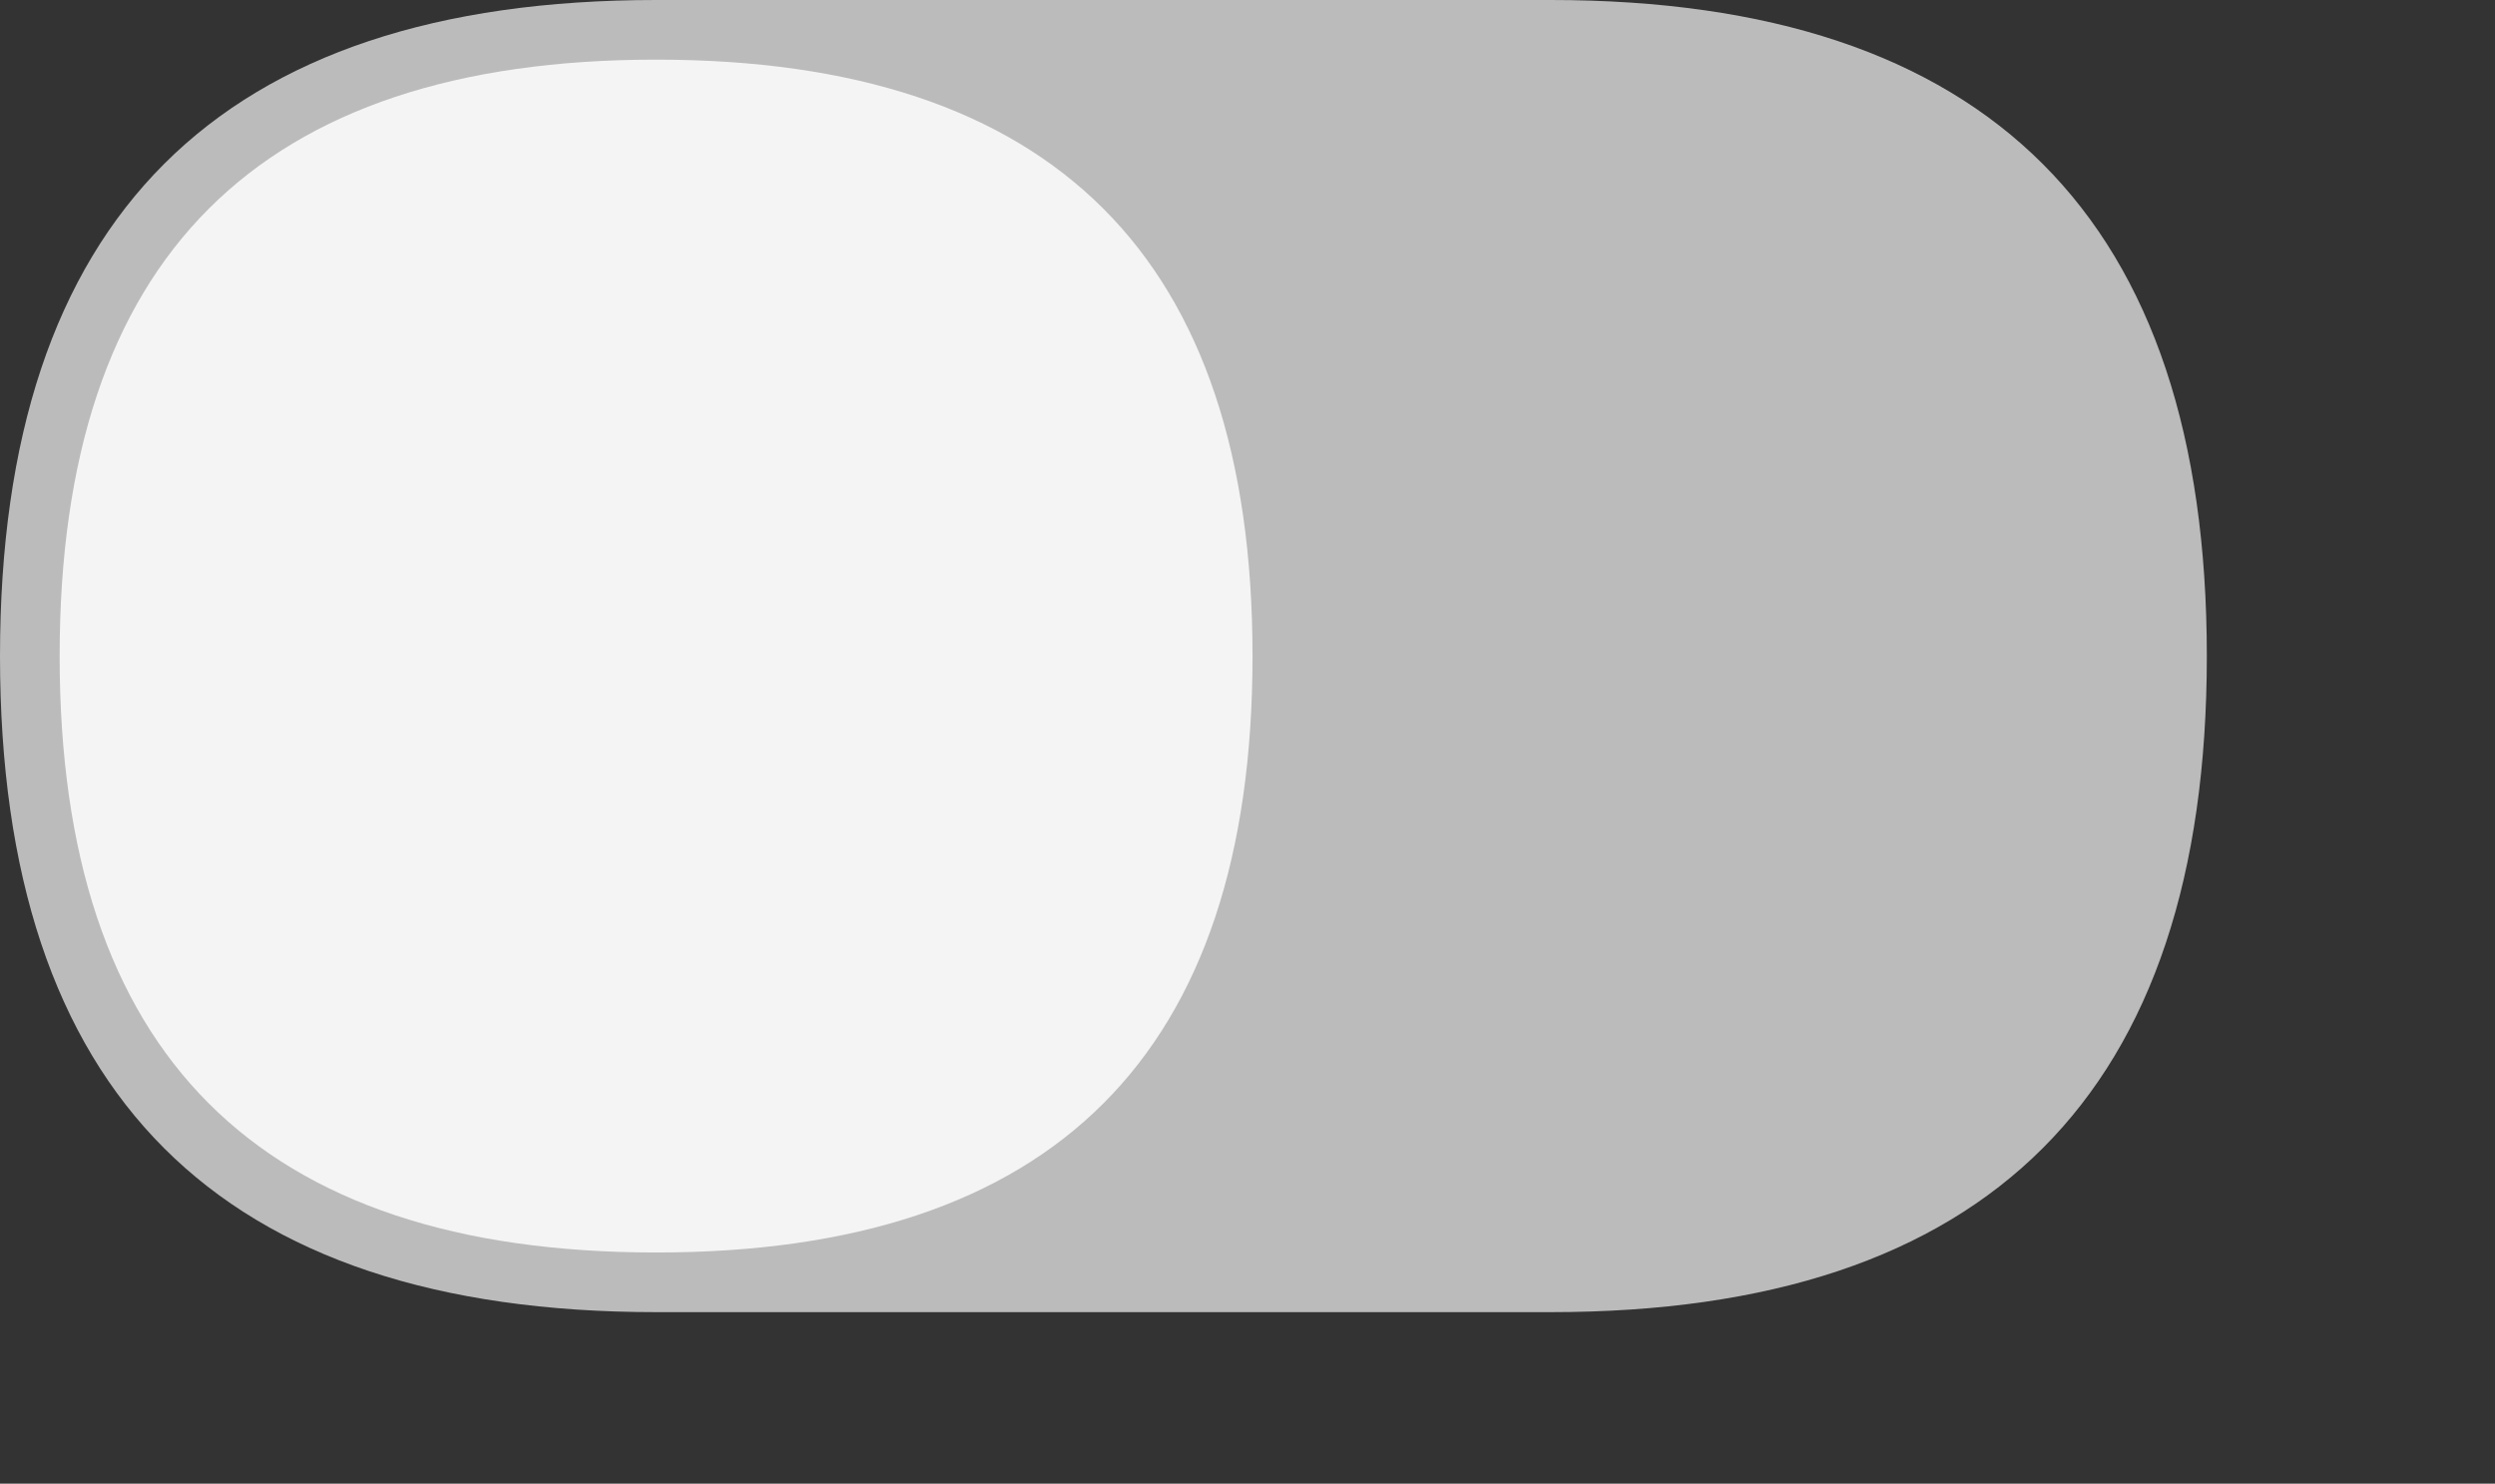 <?xml version="1.0" standalone="no"?><!DOCTYPE svg PUBLIC "-//W3C//DTD SVG 1.1//EN" "http://www.w3.org/Graphics/SVG/1.1/DTD/svg11.dtd"><svg t="1748711309777" class="icon" viewBox="0 0 1722 1024" version="1.1" xmlns="http://www.w3.org/2000/svg" p-id="179805" xmlns:xlink="http://www.w3.org/1999/xlink" width="336.328" height="200"><rect x="0" y="0" width="1722" height="1024" fill="#333333" stroke="none"/><path d="M0 0m452.816 0l617.476 0q452.816 0 452.816 452.816l0 0q0 452.816-452.816 452.816l-617.476 0q-452.816 0-452.816-452.816l0 0q0-452.816 452.816-452.816Z" fill="#BBBBBB" p-id="179806"></path><path d="M41.165 41.165m411.651 0l0 0q411.651 0 411.651 411.651l0 0q0 411.651-411.651 411.651l0 0q-411.651 0-411.651-411.651l0 0q0-411.651 411.651-411.651Z" fill="#F4F4F4" p-id="179807"></path></svg>